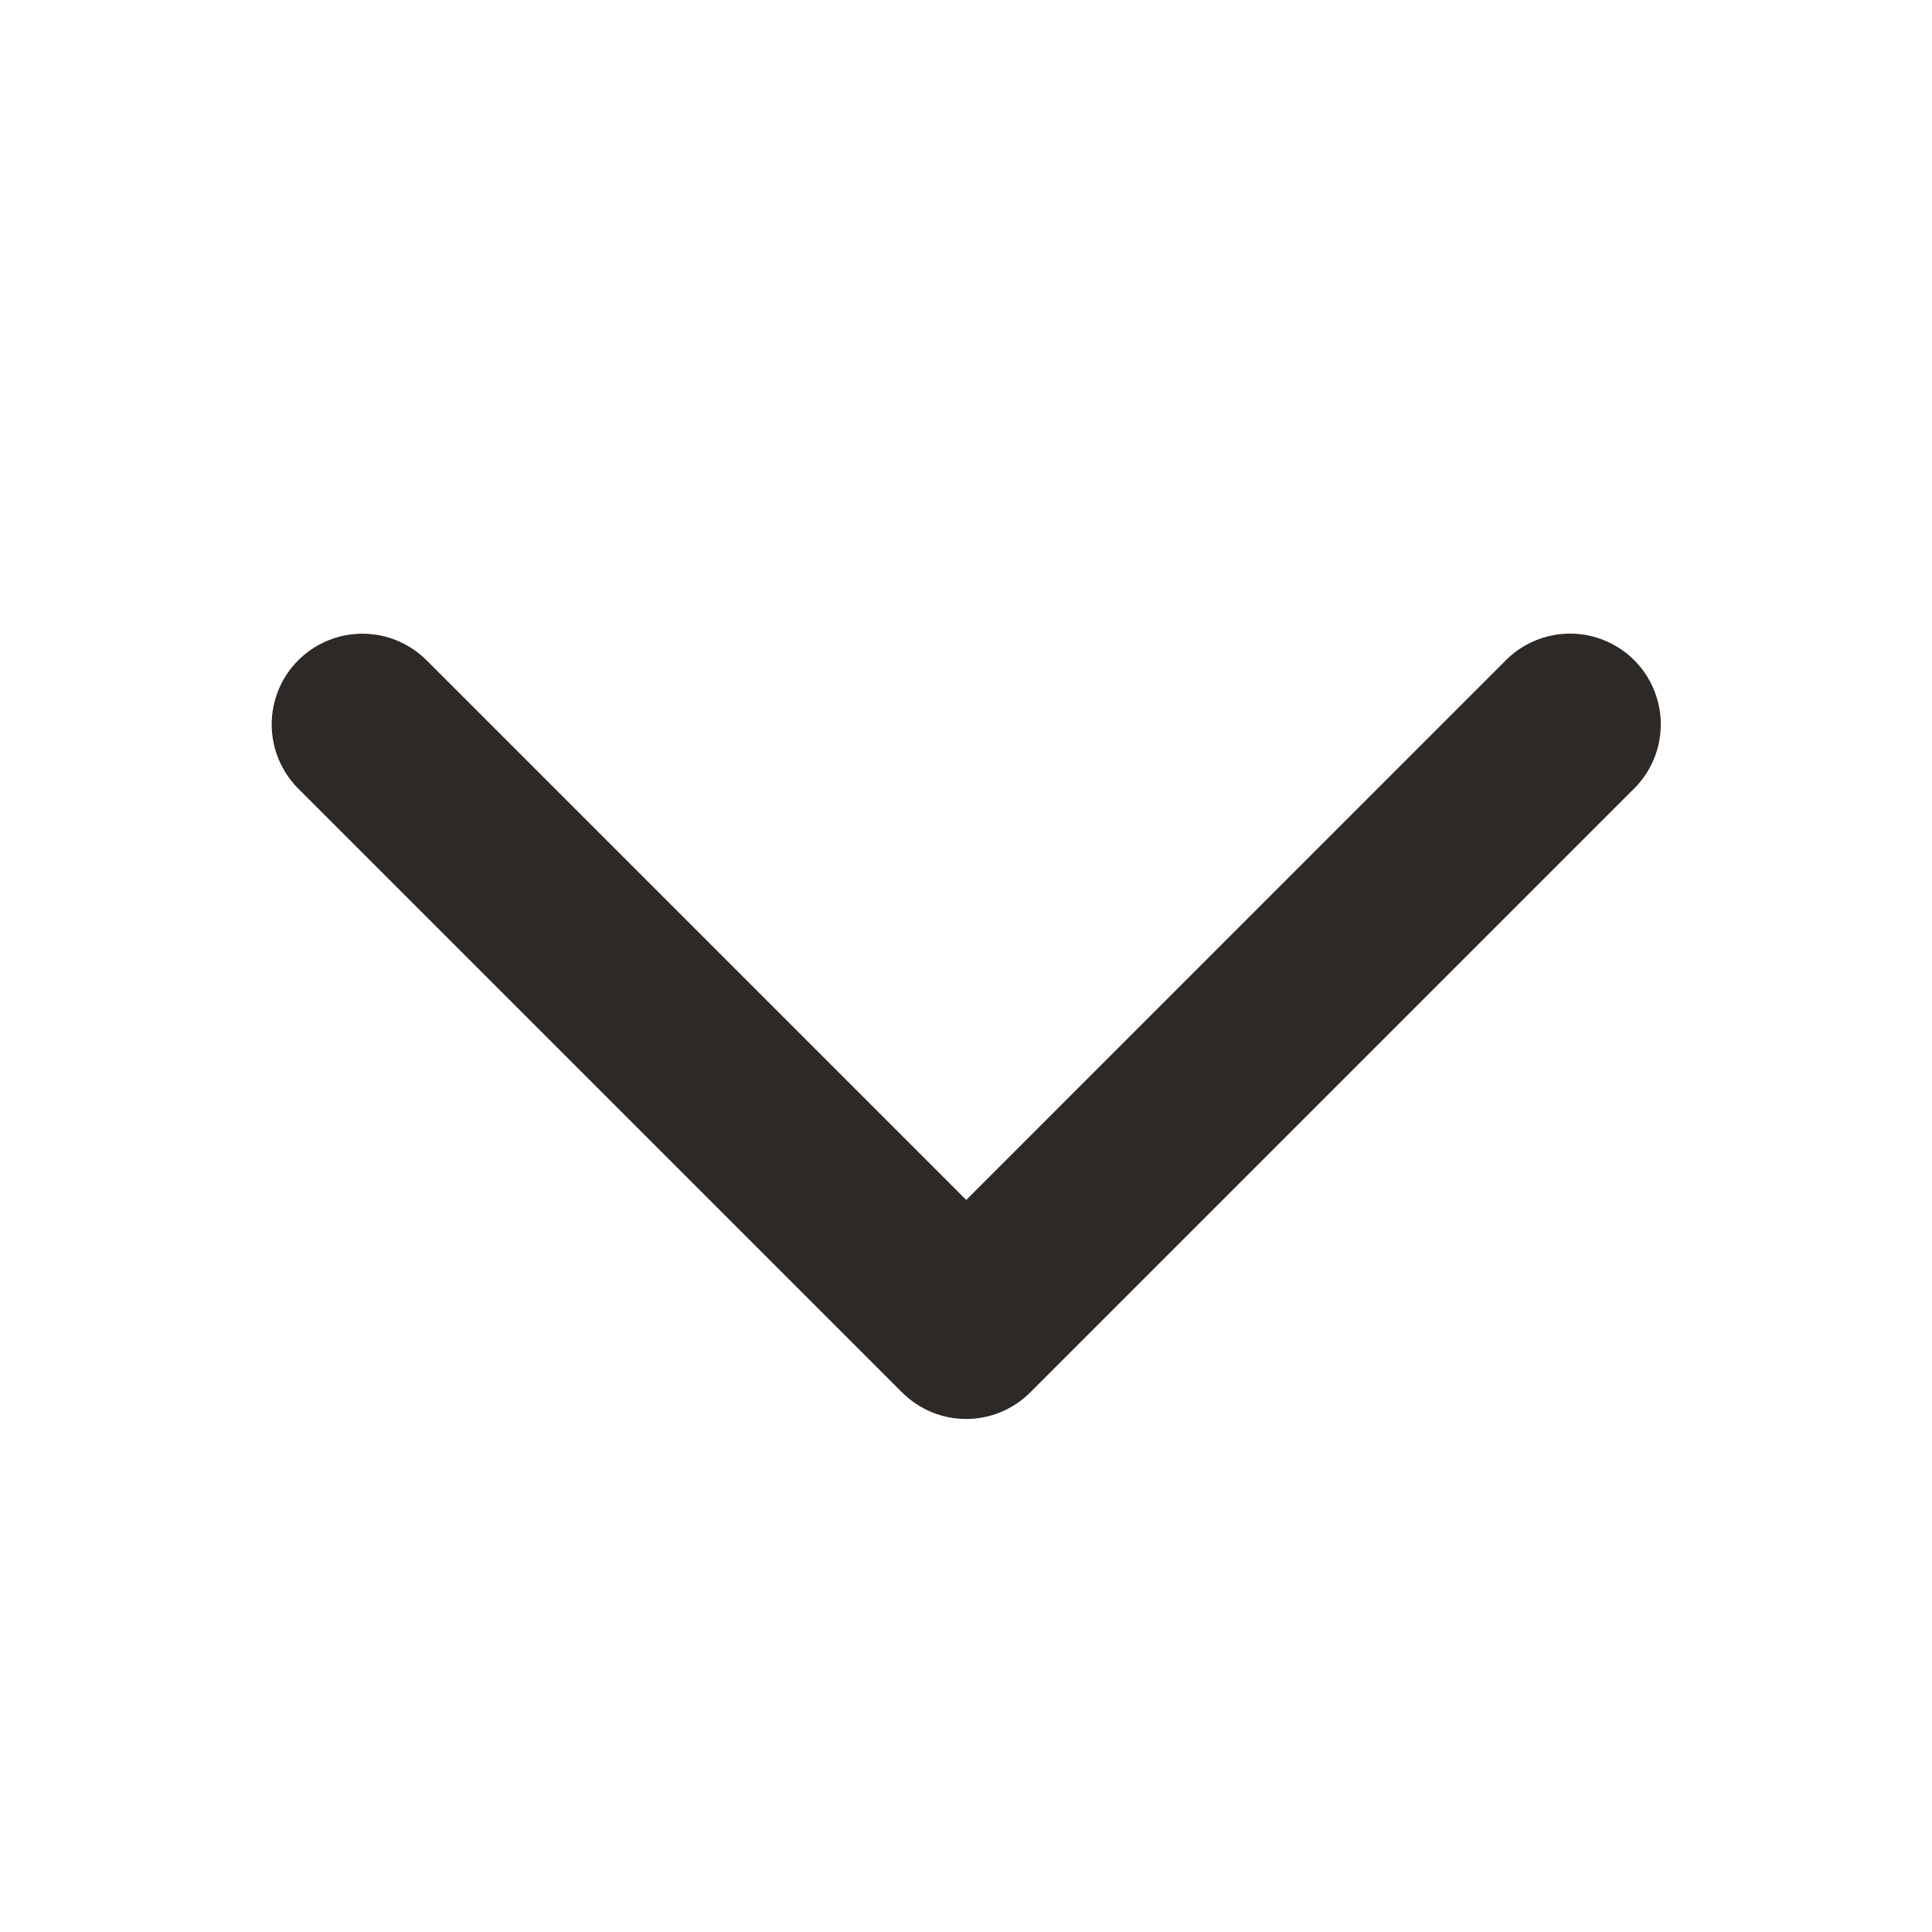 <svg width="24" height="24" viewBox="0 0 24 24" fill="none" xmlns="http://www.w3.org/2000/svg">
<path d="M20.299 9.796L12.799 17.296C12.694 17.401 12.57 17.484 12.433 17.541C12.297 17.598 12.15 17.627 12.002 17.627C11.854 17.627 11.707 17.598 11.57 17.541C11.434 17.484 11.31 17.401 11.205 17.296L3.705 9.796C3.494 9.585 3.375 9.298 3.375 8.999C3.375 8.7 3.494 8.413 3.705 8.202C3.916 7.991 4.203 7.872 4.502 7.872C4.801 7.872 5.087 7.991 5.299 8.202L12.003 14.906L18.707 8.201C18.918 7.99 19.205 7.871 19.504 7.871C19.803 7.871 20.089 7.99 20.301 8.201C20.512 8.413 20.631 8.699 20.631 8.998C20.631 9.297 20.512 9.584 20.301 9.795L20.299 9.796Z" fill="#2D2926"/>
</svg>
